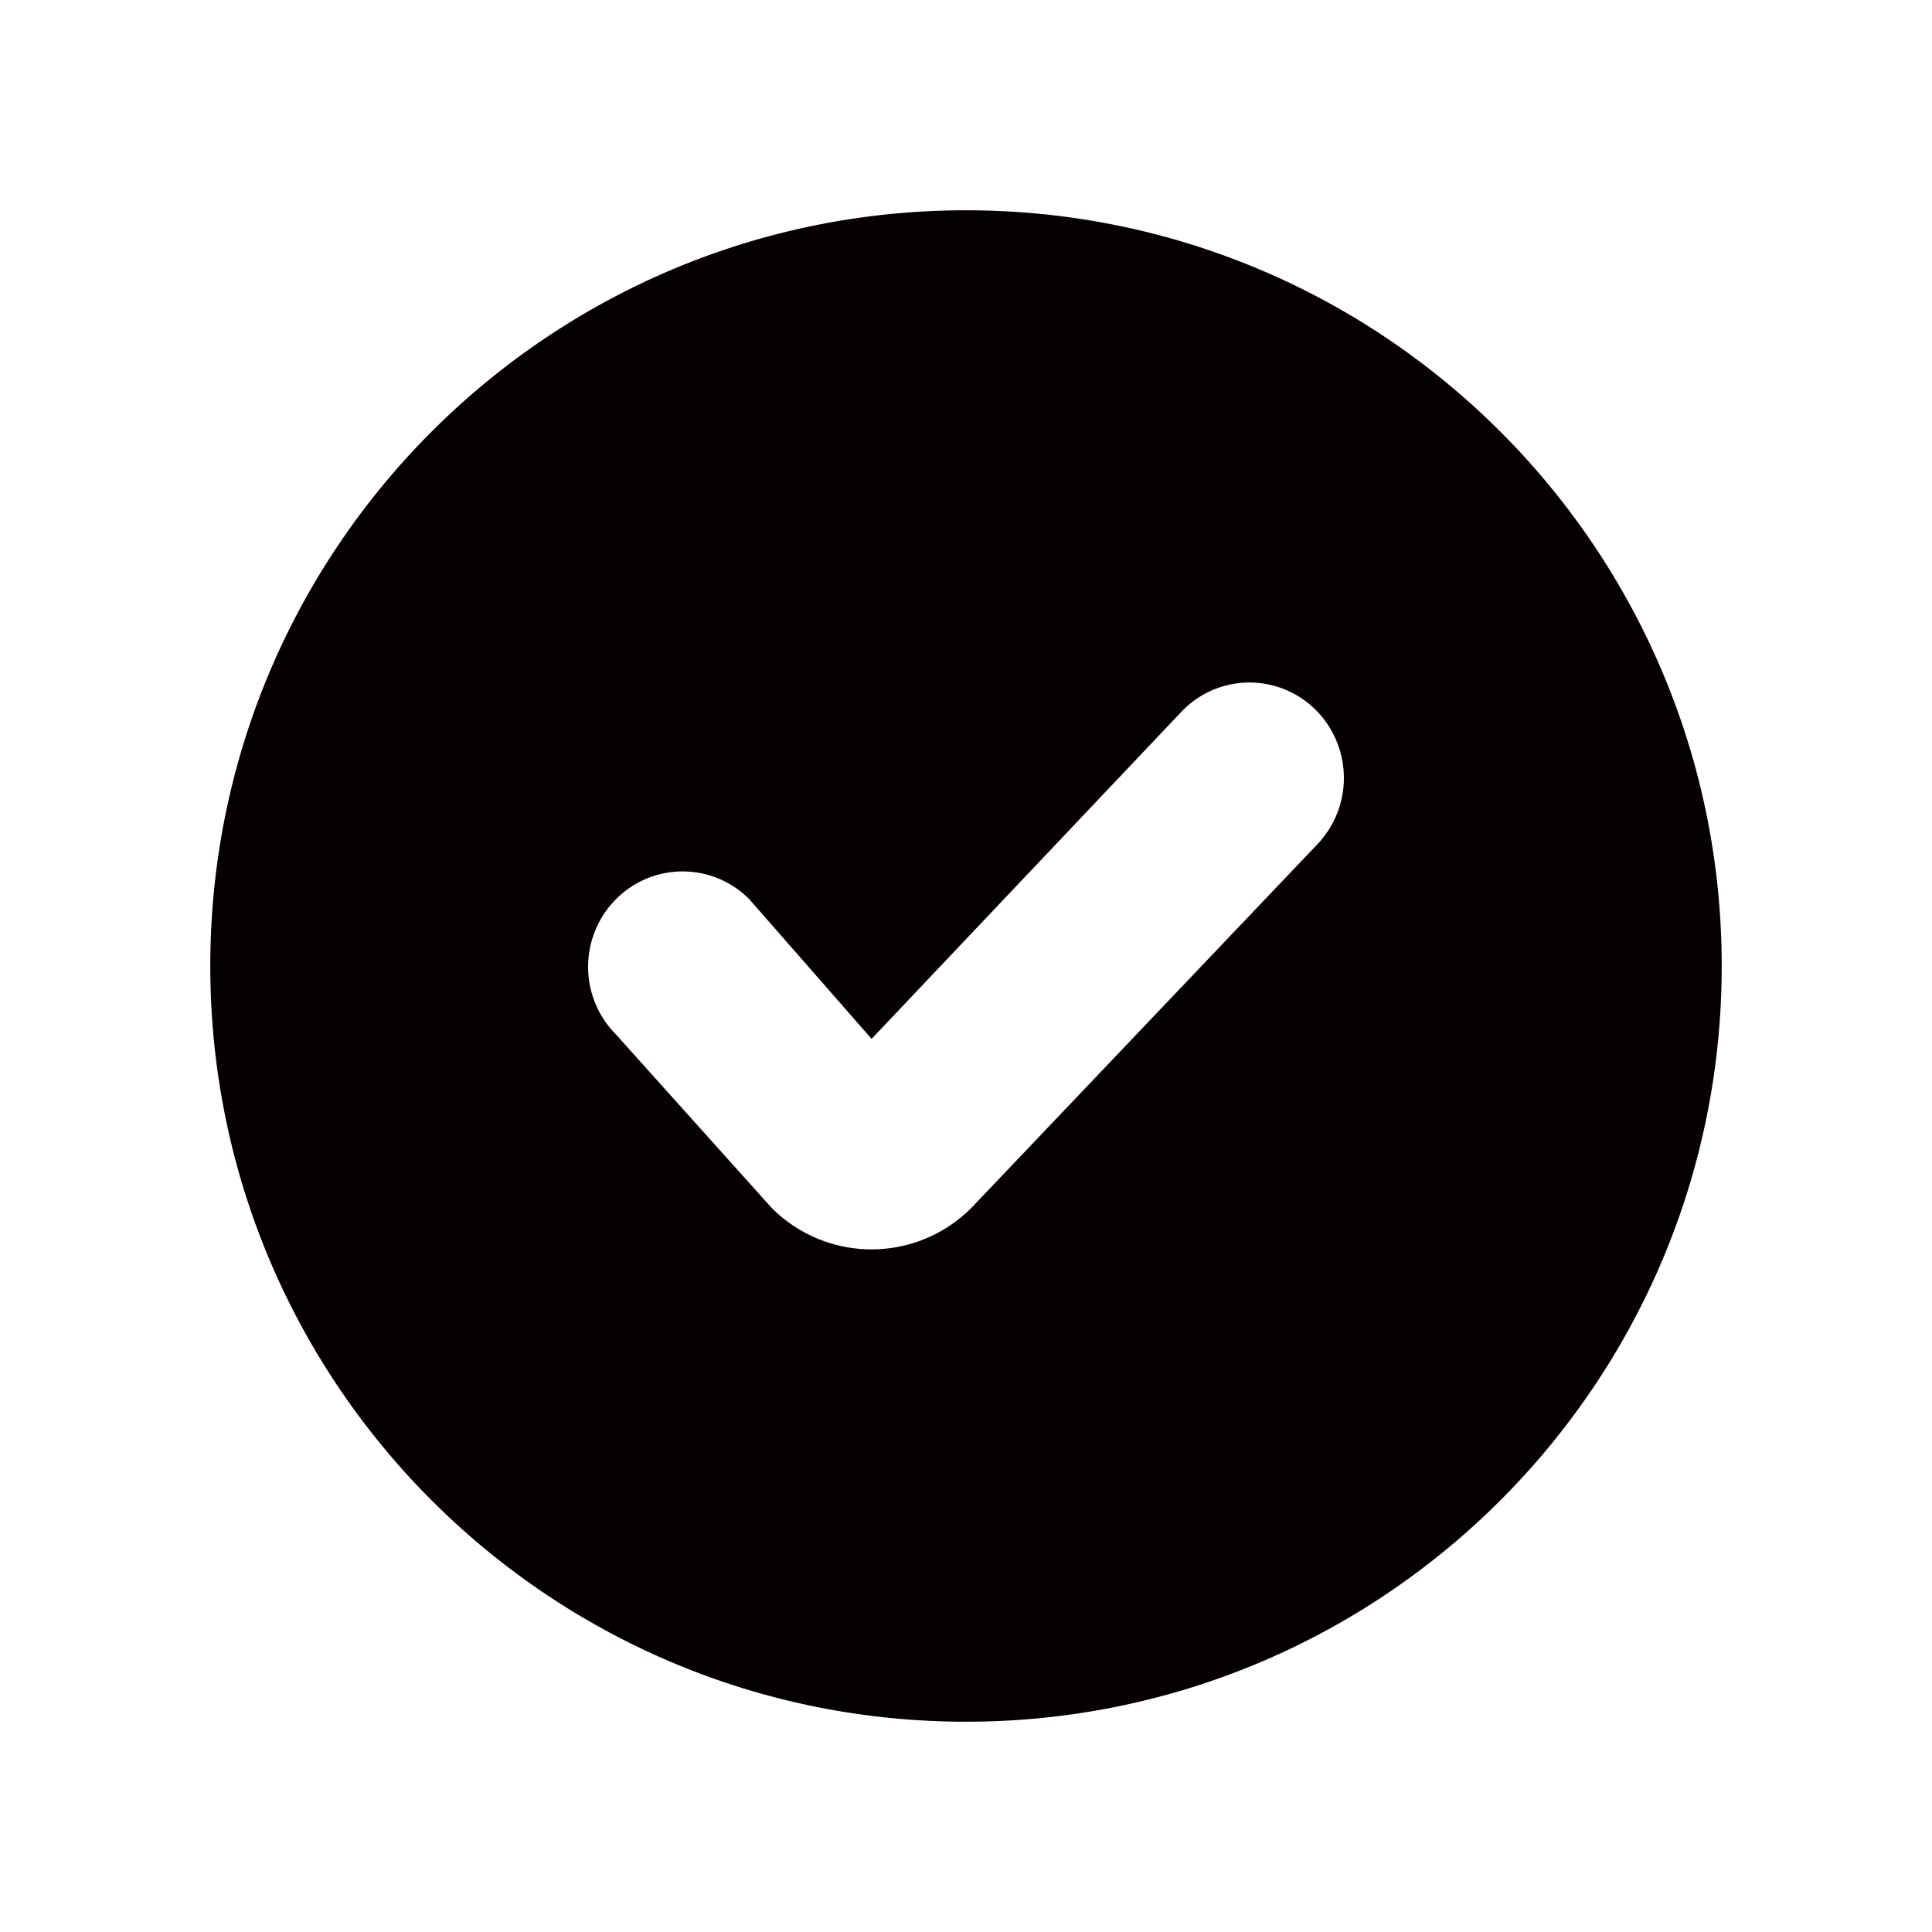 <svg id="レイヤー_2" data-name="レイヤー 2" xmlns="http://www.w3.org/2000/svg" viewBox="0 0 591.02 591.02"><defs><style>.cls-1{fill:#040000;}</style></defs><title>check-circle-filled</title><path class="cls-1" d="M295.51,64.33c-127.68,0-231.18,103.5-231.18,231.18s103.5,231.18,231.18,231.18S526.69,423.18,526.69,295.51,423.18,64.33,295.51,64.33ZM402.65,258.64,297.25,369.41a43.1,43.1,0,0,1-61.28,0l-47.58-53a29.36,29.36,0,0,1,0-41.29,28.7,28.7,0,0,1,40.86,0l37.38,42.68,95.16-100.47a28.7,28.7,0,0,1,40.86,0A29.45,29.45,0,0,1,402.65,258.64Z"/></svg>